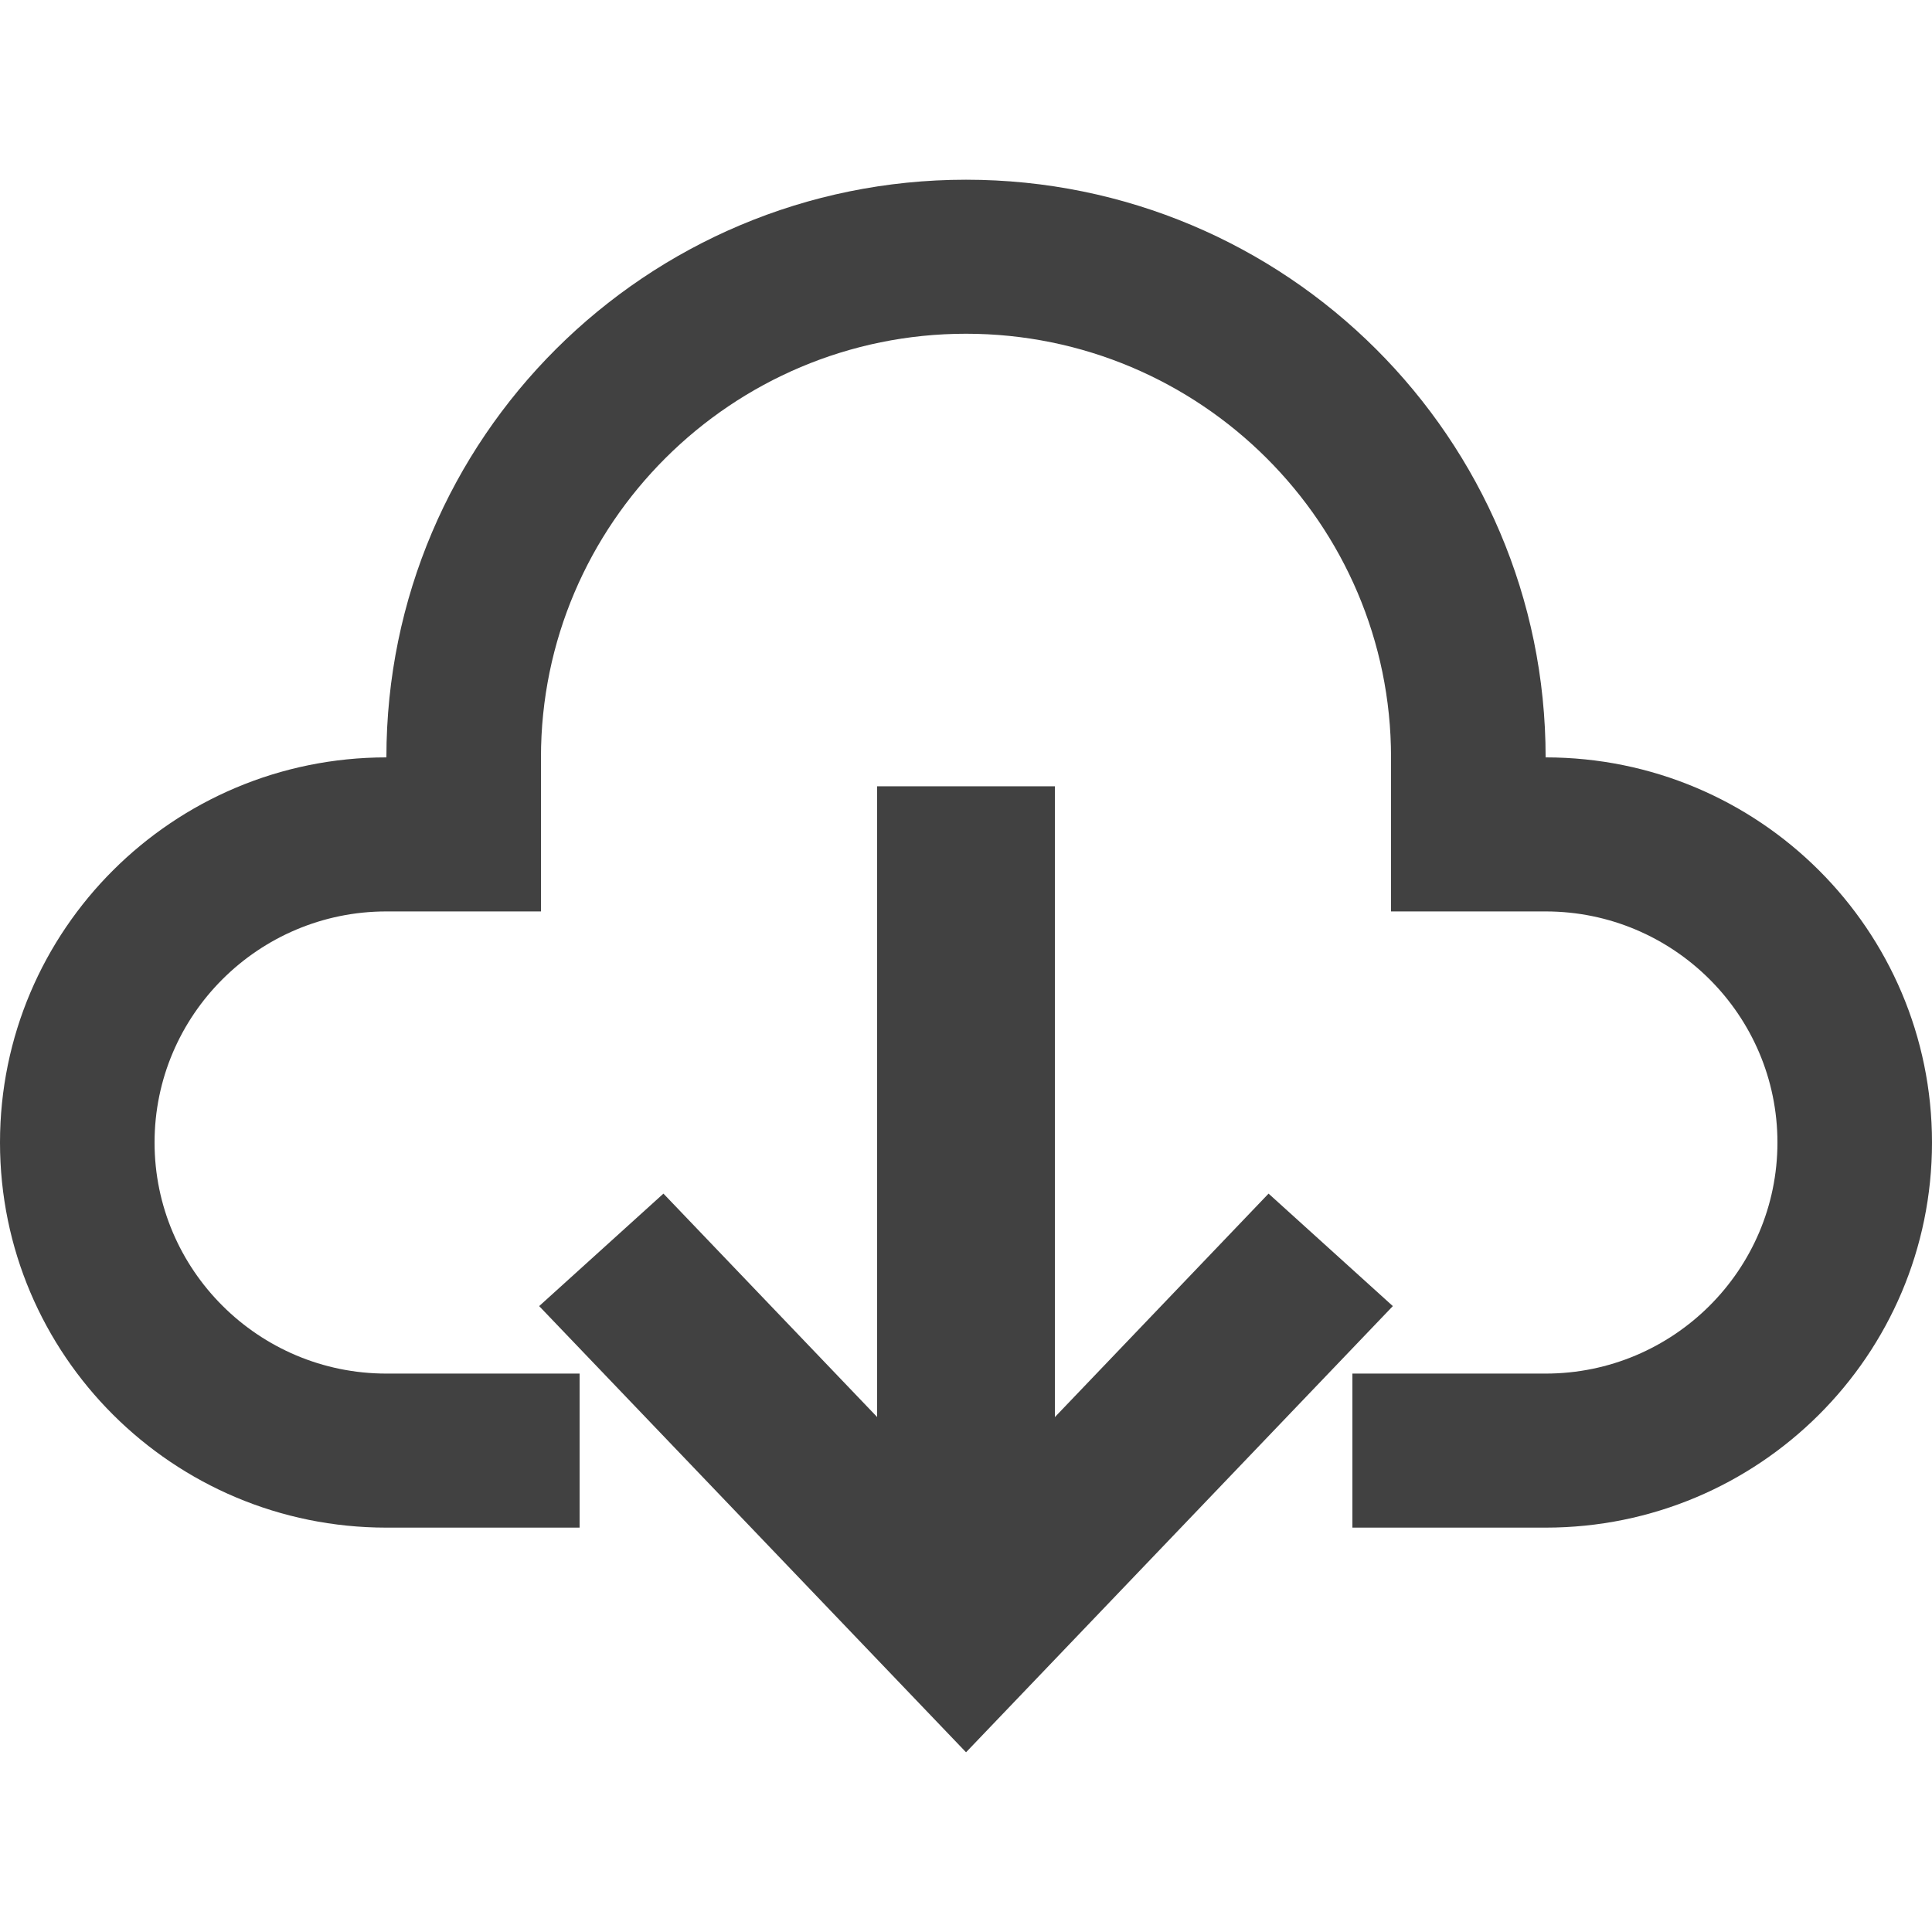 <?xml version="1.0" encoding="UTF-8"?>
<svg width="86px" height="86px" viewBox="0 0 86 86" version="1.1" xmlns="http://www.w3.org/2000/svg" xmlns:xlink="http://www.w3.org/1999/xlink">
    <title>下载备份</title>
    <g id="界面" stroke="none" stroke-width="1" fill="none" fill-rule="evenodd">
        <g id="下载备份" fill="#414141" fill-rule="nonzero">
            <rect id="矩形" opacity="0" x="0" y="0" width="86" height="86"></rect>
            <path d="M68.801,33.714 C68.801,19.512 57.249,8 43,8 C28.751,8 17.2,19.512 17.2,33.714 C7.701,33.714 0,41.389 0,50.857 C0,60.325 7.701,68 17.2,68 L25.8,68 L25.8,61.143 L17.2,61.143 C11.51,61.143 6.88,56.529 6.88,50.857 C6.88,45.185 11.51,40.571 17.2,40.571 L24.08,40.571 L24.08,33.714 C24.08,23.316 32.567,14.856 43,14.856 C53.433,14.856 61.92,23.316 61.92,33.714 L61.92,40.571 L68.801,40.571 C74.491,40.571 79.12,45.185 79.12,50.857 C79.12,56.529 74.491,61.143 68.801,61.143 L60.2,61.143 L60.2,68 L68.801,68 C78.298,68 86,60.325 86,50.857 C86,41.389 78.298,33.714 68.801,33.714 Z" id="路径"></path>
            <polygon id="路径" points="43.002 78 62 58.139 56.468 53.132 46.956 63.08 46.956 35 39.044 35 39.044 63.076 29.532 53.132 24 58.139"></polygon>
        </g>
    </g>
</svg>